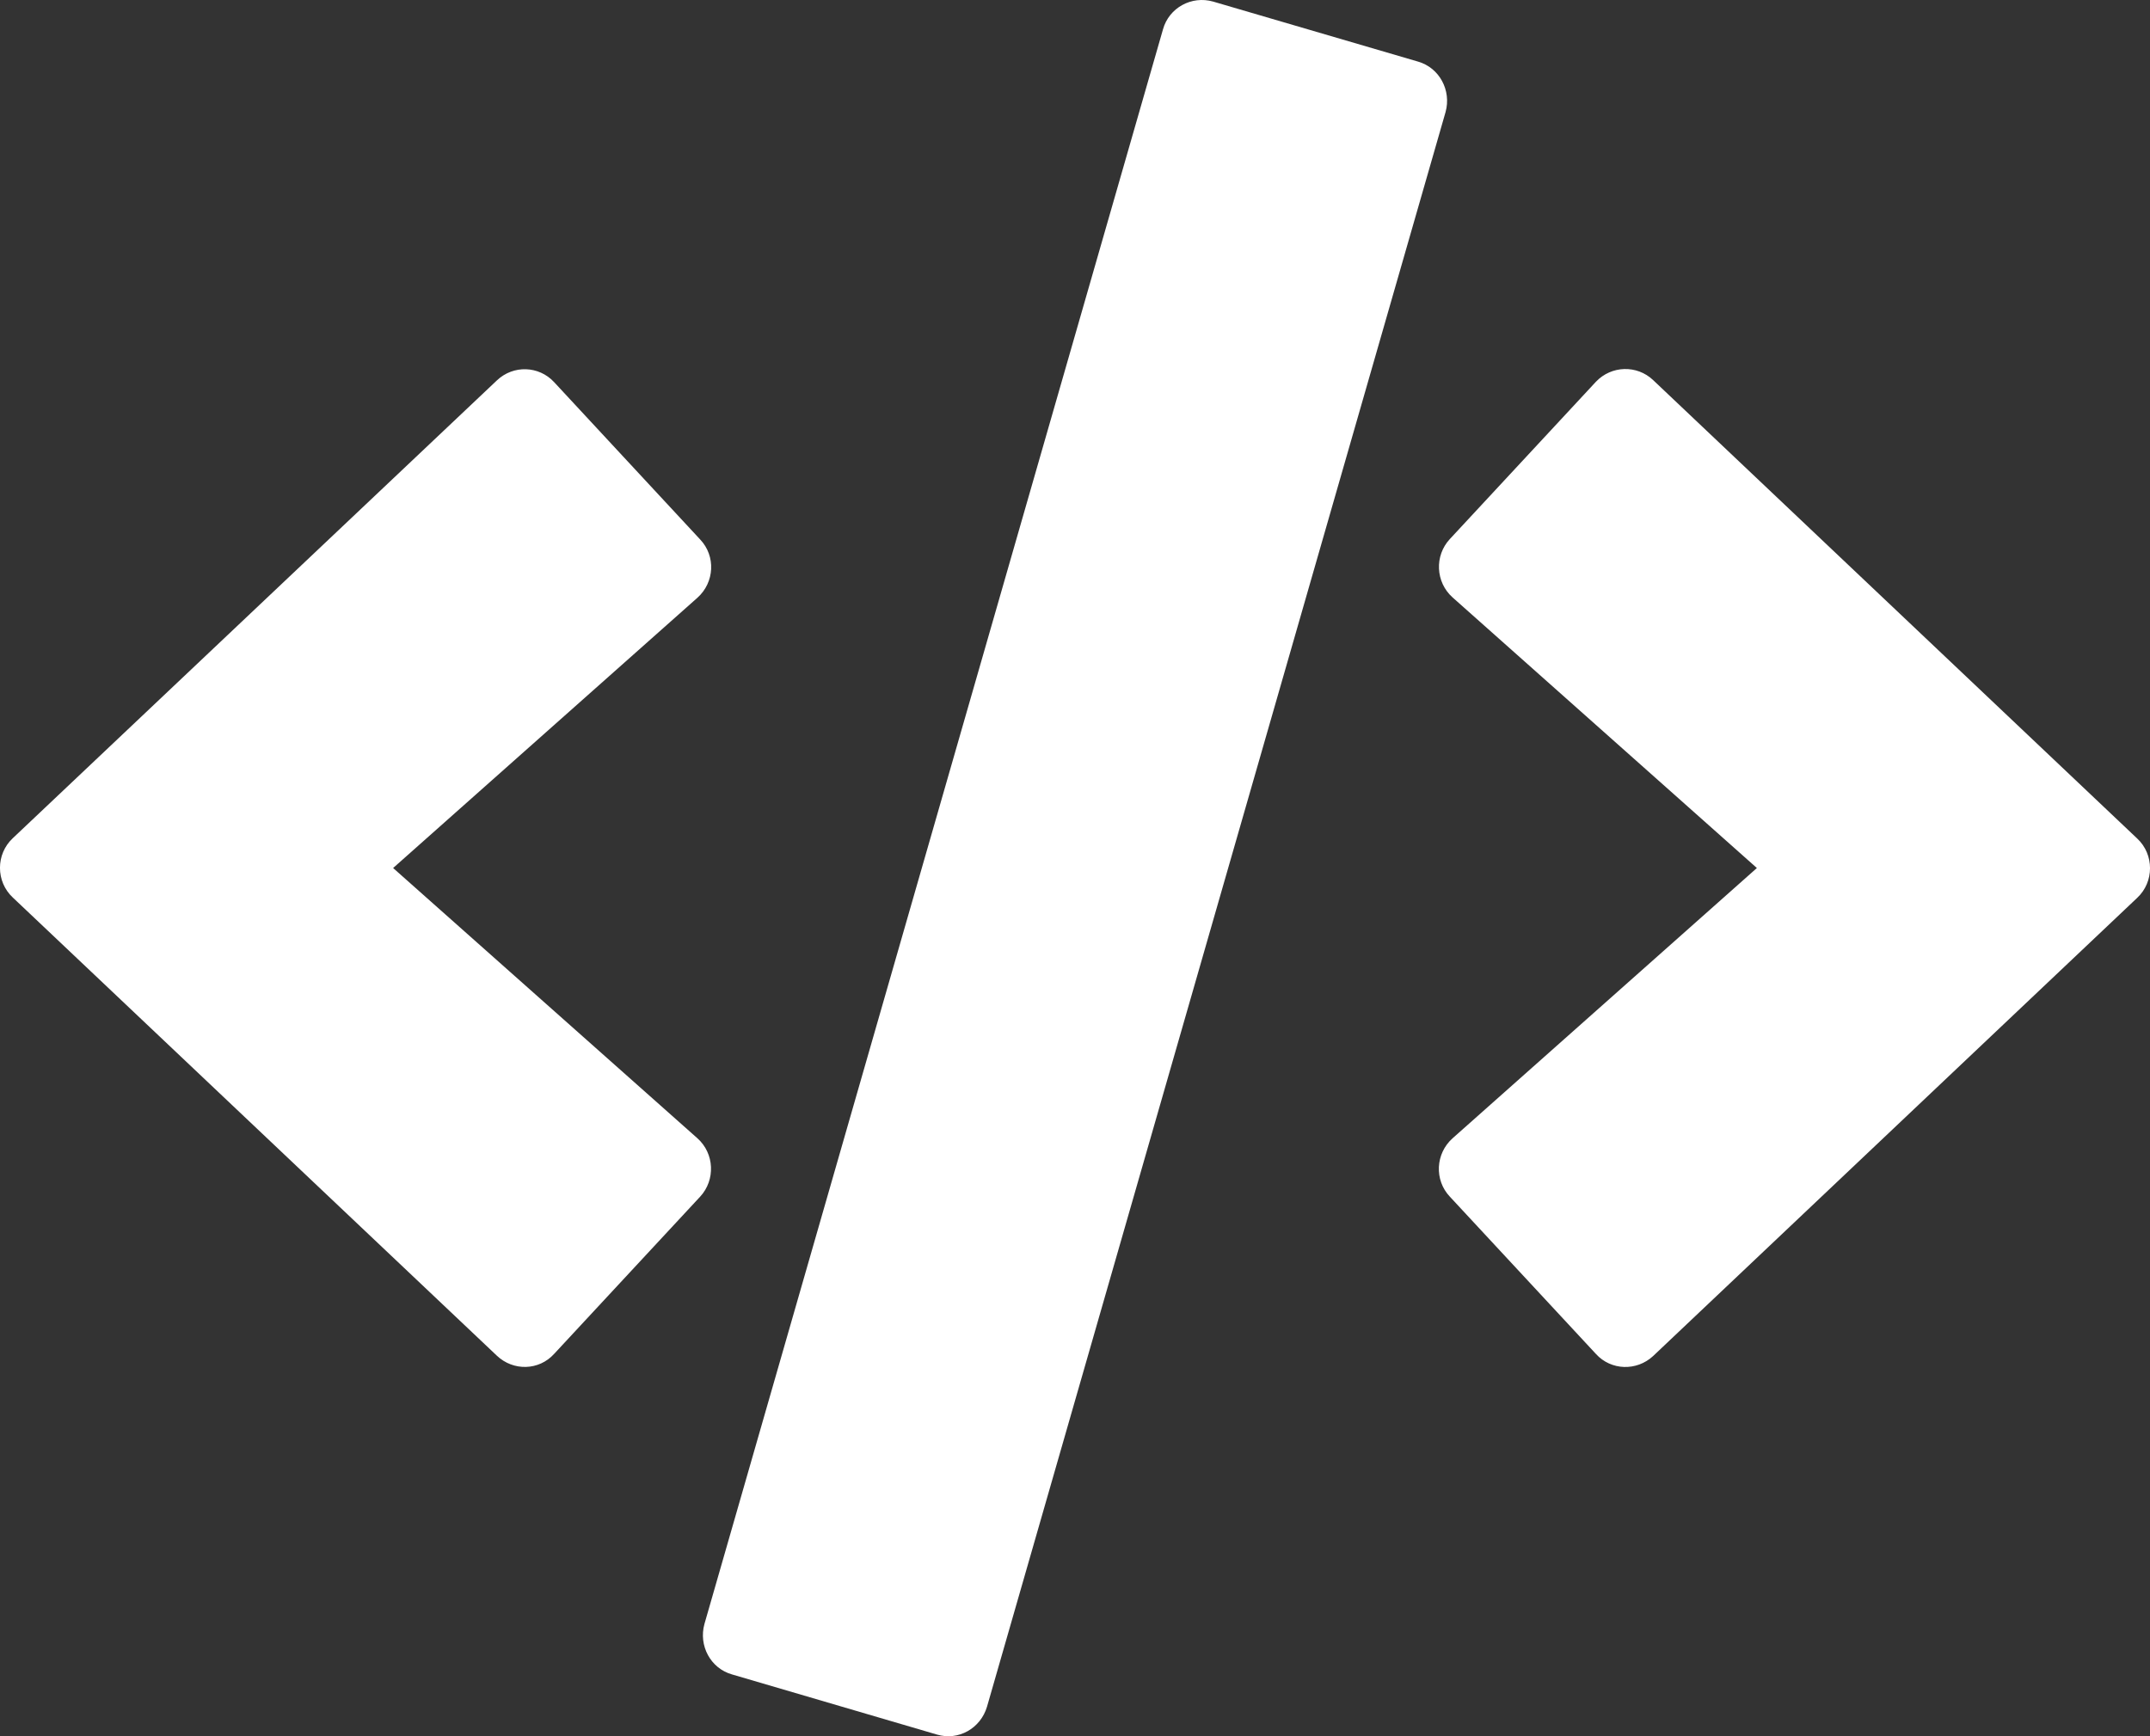 <svg width="26" height="21" viewBox="0 0 26 21" fill="none" xmlns="http://www.w3.org/2000/svg">
<rect x="0" y="0" width="26" height="21" fill="#333333" stroke="none"/>
<path d="M11.33 20.98L8.853 20.253C8.593 20.18 8.446 19.905 8.519 19.642L14.064 0.355C14.137 0.093 14.41 -0.055 14.67 0.019L17.148 0.745C17.407 0.819 17.554 1.094 17.481 1.356L11.936 20.643C11.858 20.906 11.59 21.058 11.33 20.98ZM6.7 16.377L8.467 14.474C8.653 14.273 8.641 13.953 8.434 13.768L4.754 10.499L8.434 7.23C8.641 7.045 8.658 6.726 8.467 6.525L6.7 4.621C6.517 4.424 6.208 4.412 6.009 4.601L0.155 10.138C-0.052 10.331 -0.052 10.663 0.155 10.856L6.009 16.398C6.208 16.586 6.517 16.578 6.7 16.377ZM19.991 16.402L25.845 10.86C26.052 10.667 26.052 10.335 25.845 10.142L19.991 4.597C19.796 4.412 19.487 4.42 19.3 4.617L17.533 6.52C17.346 6.721 17.359 7.041 17.566 7.226L21.246 10.499L17.566 13.768C17.359 13.953 17.343 14.273 17.533 14.474L19.3 16.377C19.483 16.578 19.792 16.586 19.991 16.402Z" fill="white"/>
</svg>
